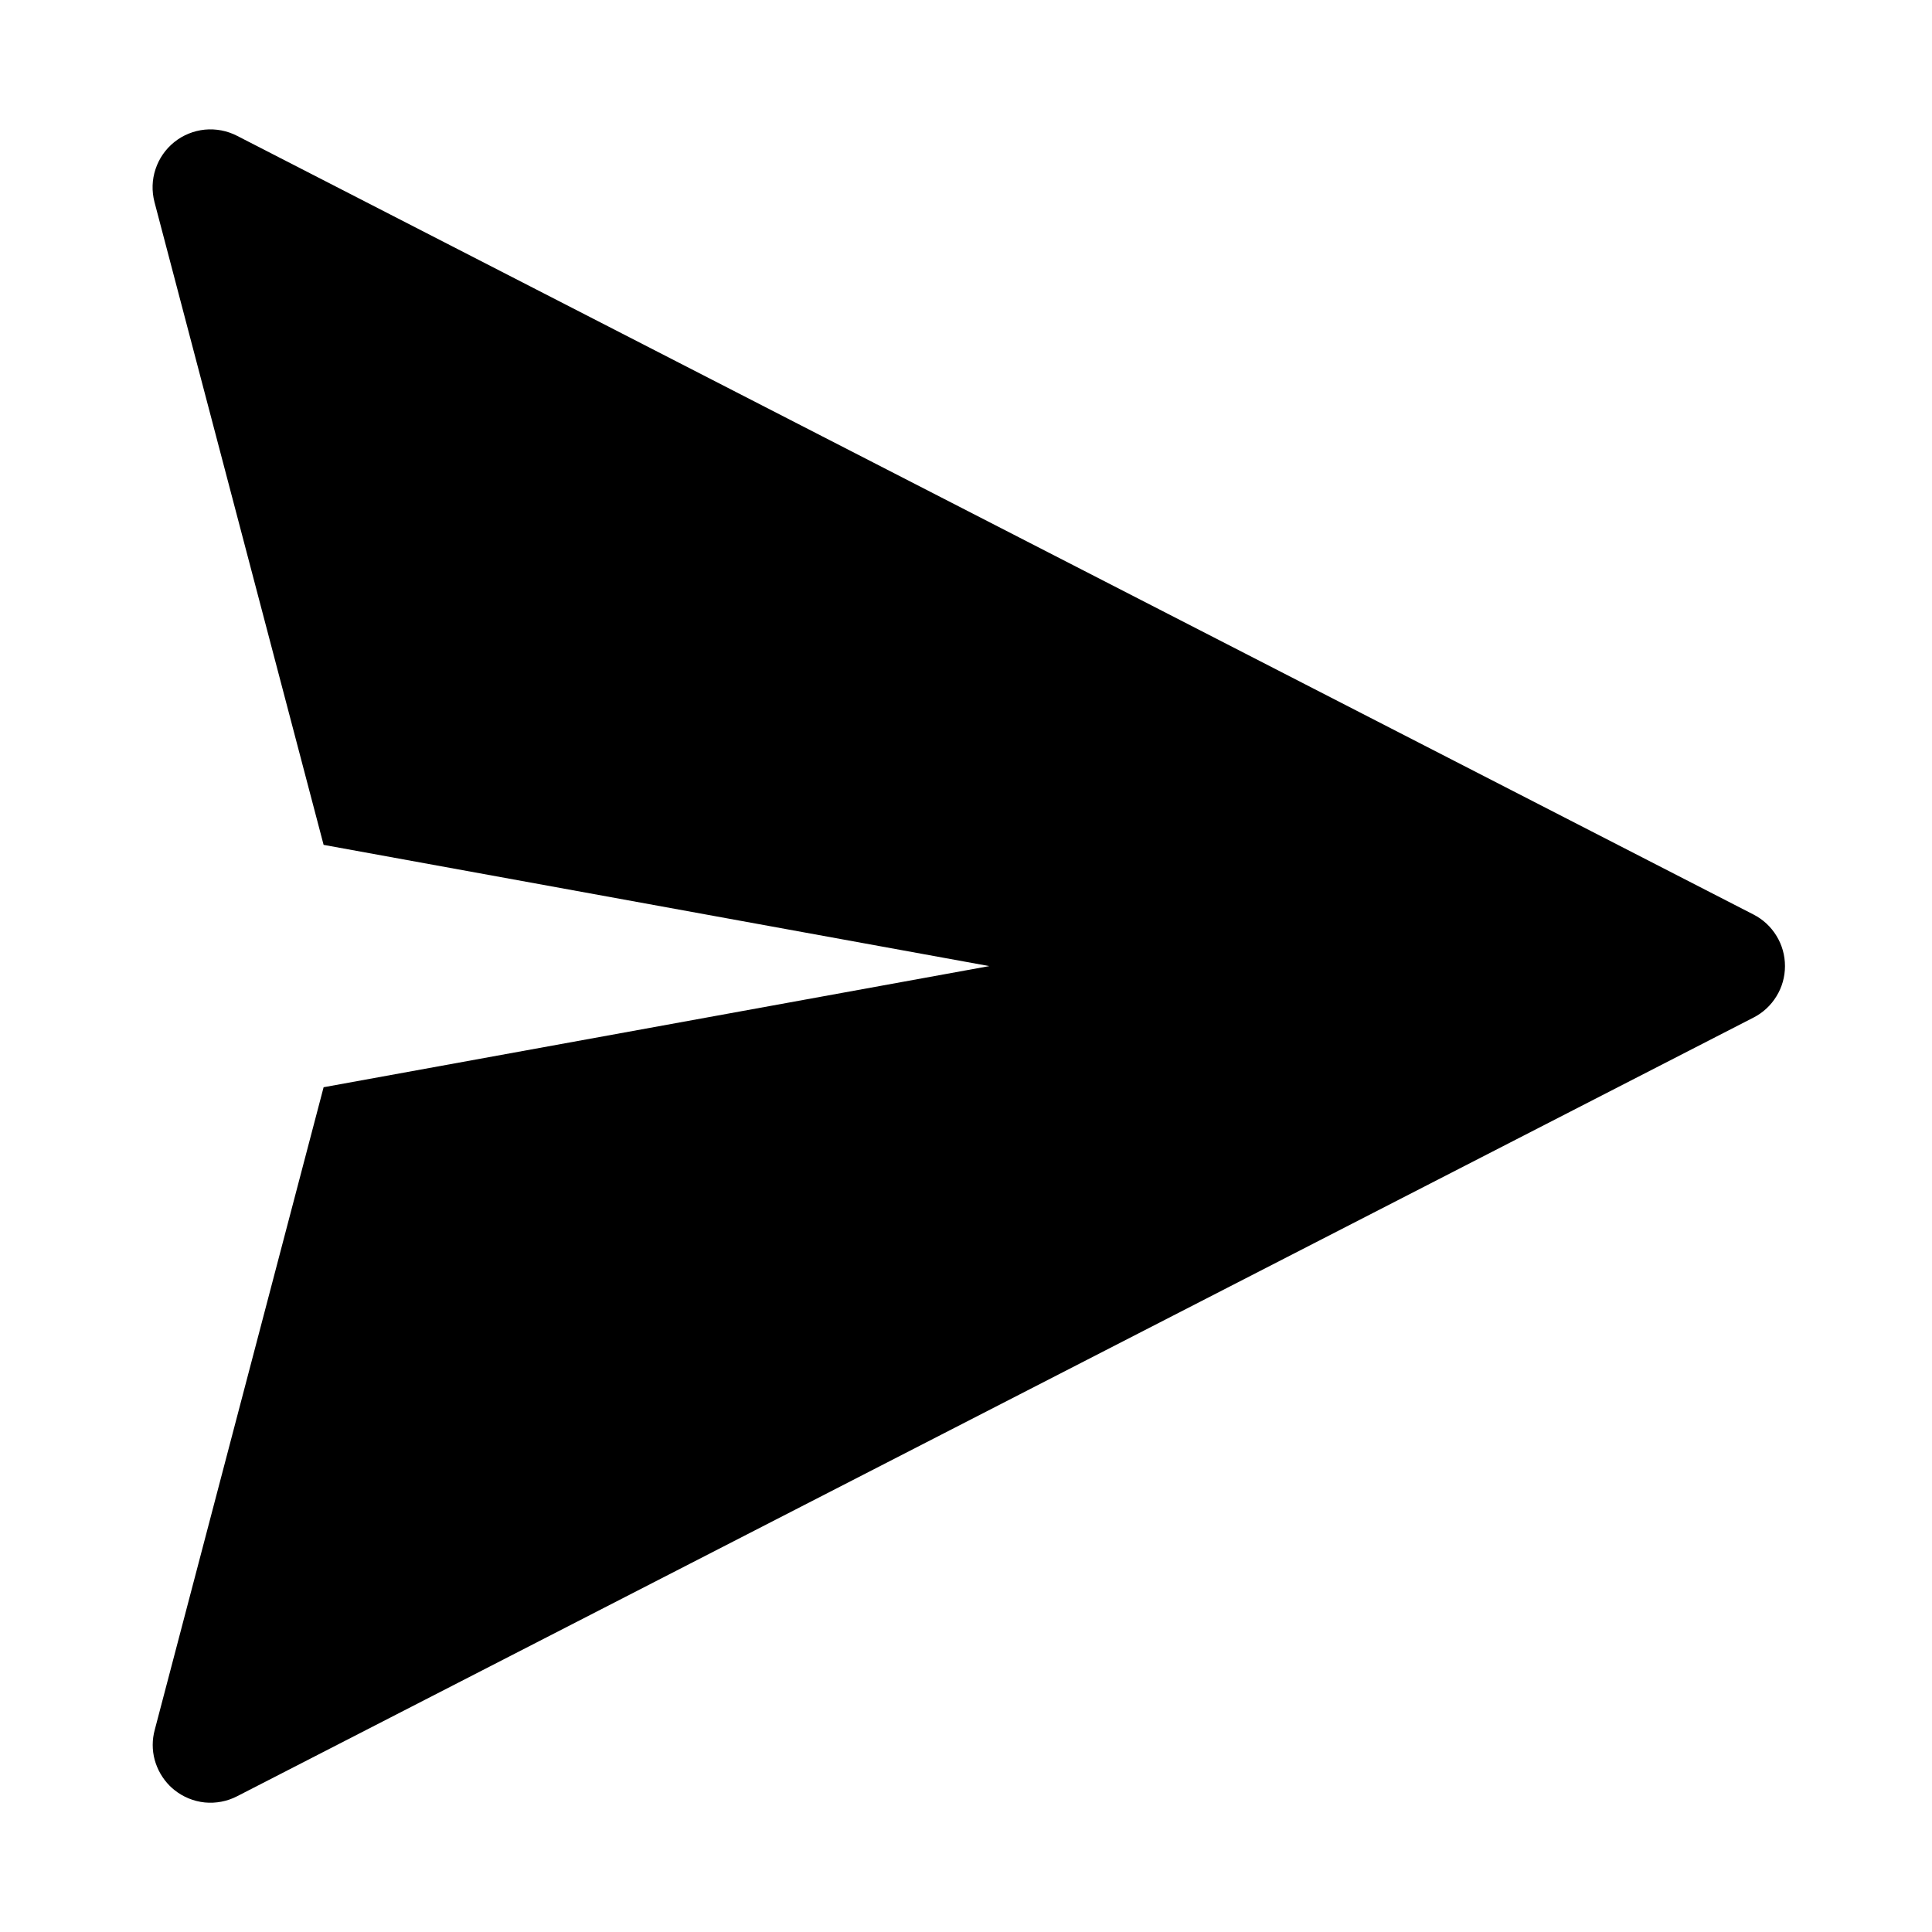 <svg width="20" height="20" viewBox="0 0 20 20" fill="none" xmlns="http://www.w3.org/2000/svg">
<path d="M18.478 10.001C18.478 9.89 18.448 9.782 18.39 9.688C18.333 9.594 18.25 9.517 18.152 9.467L2.454 1.406C2.351 1.353 2.235 1.331 2.12 1.342C2.004 1.354 1.895 1.398 1.804 1.471C1.714 1.543 1.646 1.641 1.61 1.751C1.573 1.861 1.57 1.979 1.599 2.091L3.35 8.746L10.241 10.001L3.35 11.255L1.602 17.907C1.574 18.009 1.574 18.116 1.601 18.217C1.629 18.319 1.682 18.411 1.756 18.486C1.771 18.501 1.788 18.516 1.804 18.529C1.895 18.602 2.004 18.647 2.12 18.659C2.235 18.67 2.351 18.648 2.454 18.595L18.152 10.534C18.25 10.484 18.333 10.407 18.39 10.313C18.448 10.219 18.478 10.111 18.478 10.001Z" fill="currentColor"/>
</svg>

